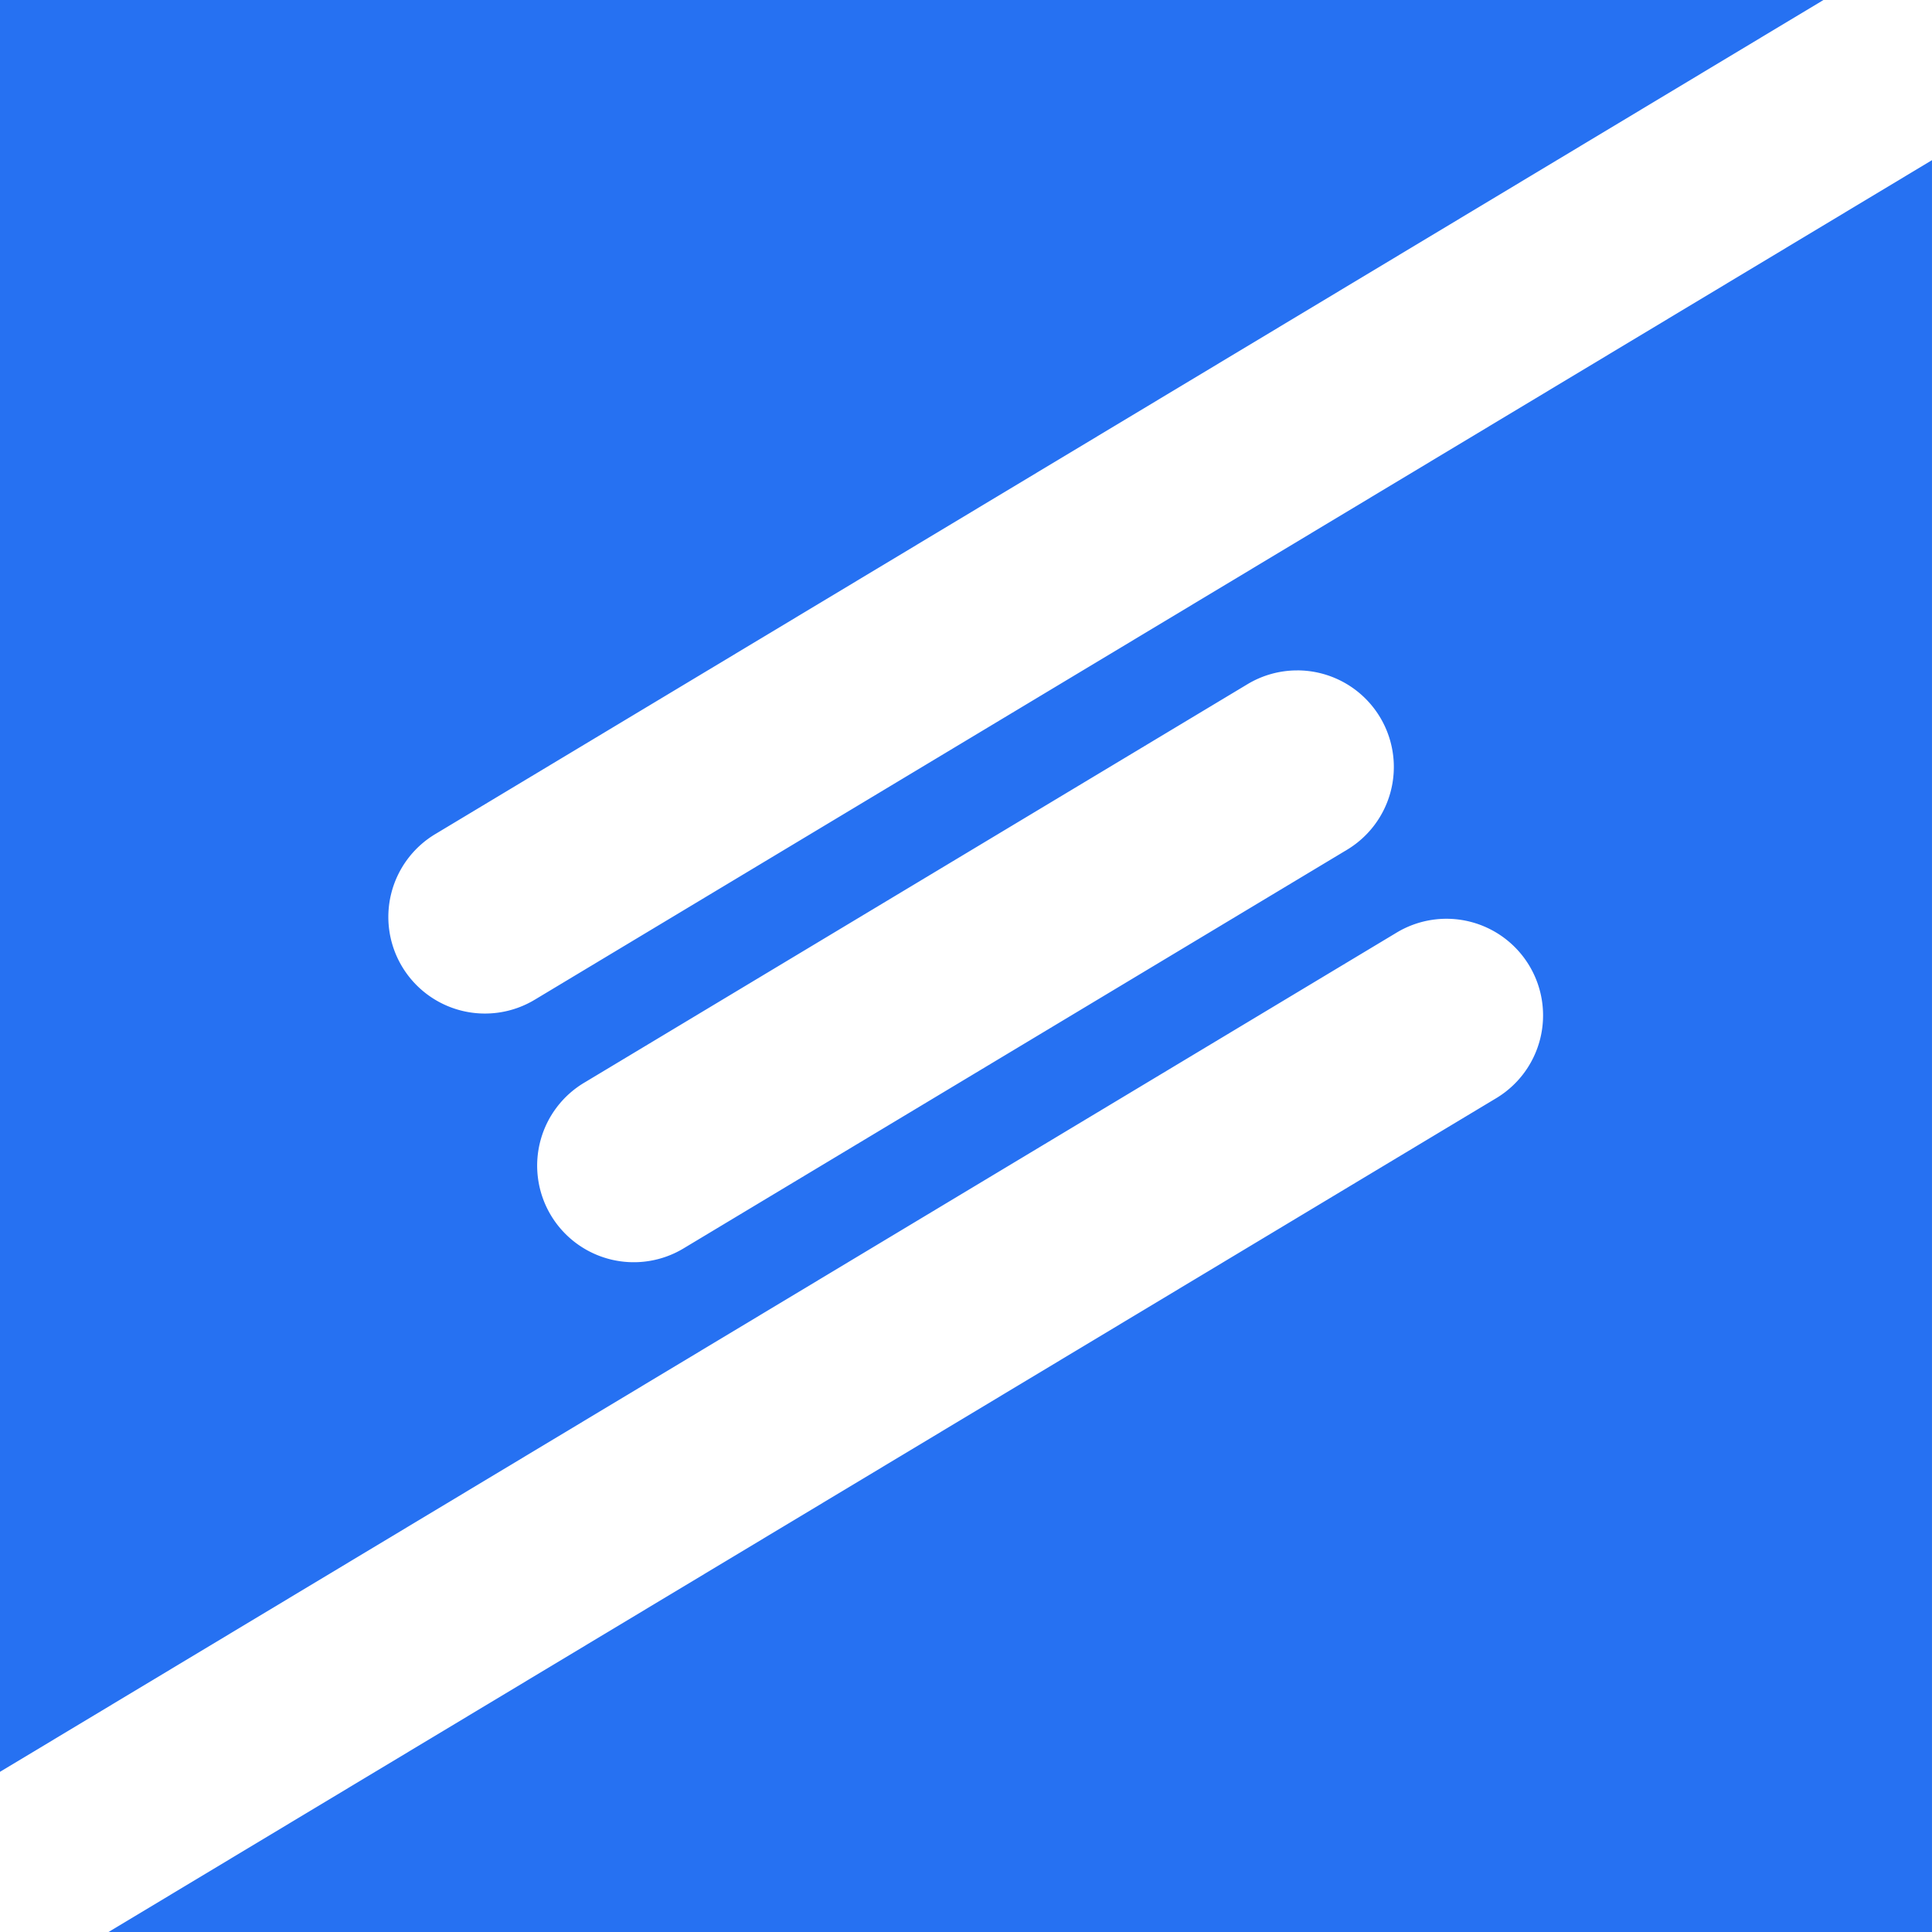 <svg xmlns="http://www.w3.org/2000/svg" viewBox="0 0 100 100.001"><path fill="#2671f2" d="M99.999 100H5.618l71.826-43.158a5 5 0 0 0 1.711-6.861 5 5 0 0 0-6.862-1.711L0 91.709V0h94.382L22.556 43.157a5 5 0 1 0 5.151 8.571L99.999 8.29v91.709zm-32.86-65.3a4.993 4.993 0 0 0-2.571.715l-34.286 20.6a5 5 0 1 0 5.15 8.571l34.286-20.6a5 5 0 0 0-2.579-9.287z"/></svg>
